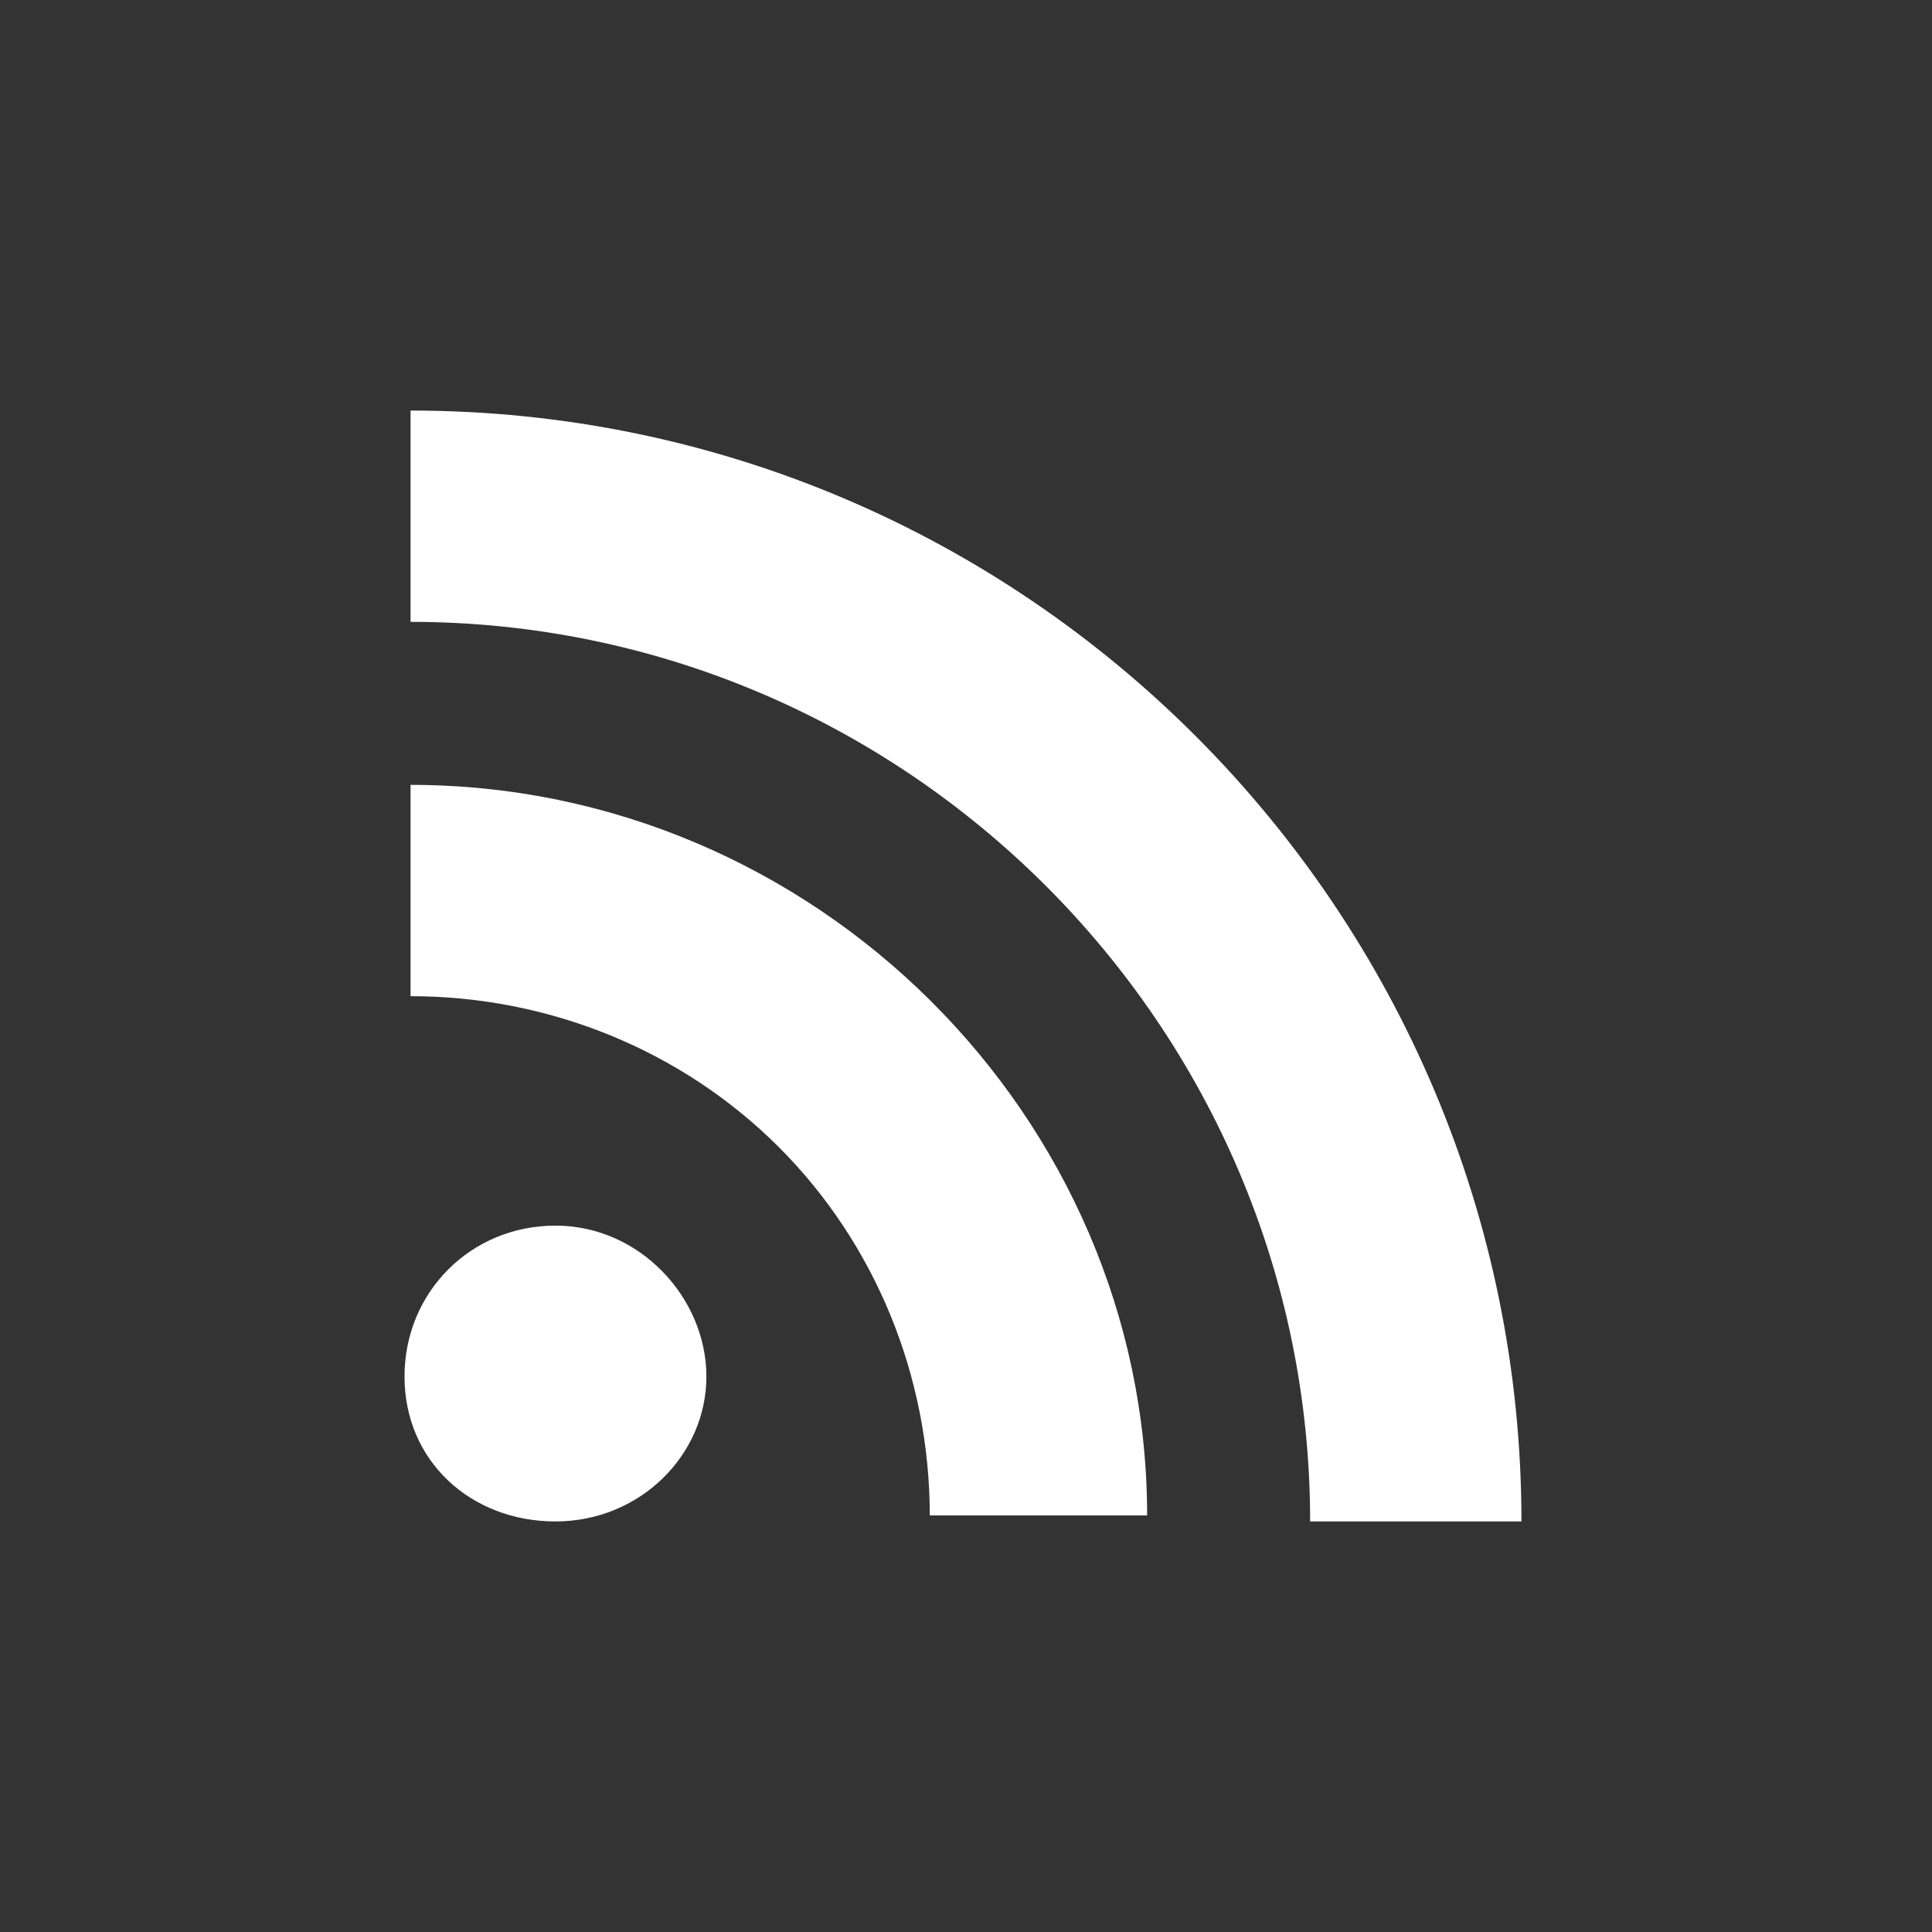 <?xml version="1.0" encoding="utf-8"?>
<!-- Generator: Adobe Illustrator 18.1.1, SVG Export Plug-In . SVG Version: 6.00 Build 0)  -->
<svg version="1.1" id="Layer_1" xmlns="http://www.w3.org/2000/svg" xmlns:xlink="http://www.w3.org/1999/xlink" x="0px" y="0px"
	 width="32px" height="32px" viewBox="8 -8 32 32" enable-background="new 8 -8 32 32" xml:space="preserve">
<rect x="8" y="-8" width="32" height="32" fill="#333333" stroke="none"/>
<g id="Layer_2">
	<g>
		<path fill="#FFFFFF" d="M14.8-1.2v3.5C23,2.3,29.7,9,29.7,17.2h3.5C33.2,7.1,25-1.2,14.8-1.2z"/>
		<path fill="#FFFFFF" d="M14.8,5v3.5c2.3,0,4.5,0.9,6.1,2.5c1.6,1.6,2.5,3.8,2.5,6.1H27C27,10.5,21.5,5,14.8,5z"/>
		<path fill="#FFFFFF" d="M17.2,12.3c-1.4,0-2.5,1.1-2.5,2.5c0,1.4,1.1,2.4,2.5,2.4c1.4,0,2.5-1.1,2.5-2.4S18.6,12.3,17.2,12.3z"/>
	</g>
</g>
<g id="Layer_1_1_">
</g>
</svg>
